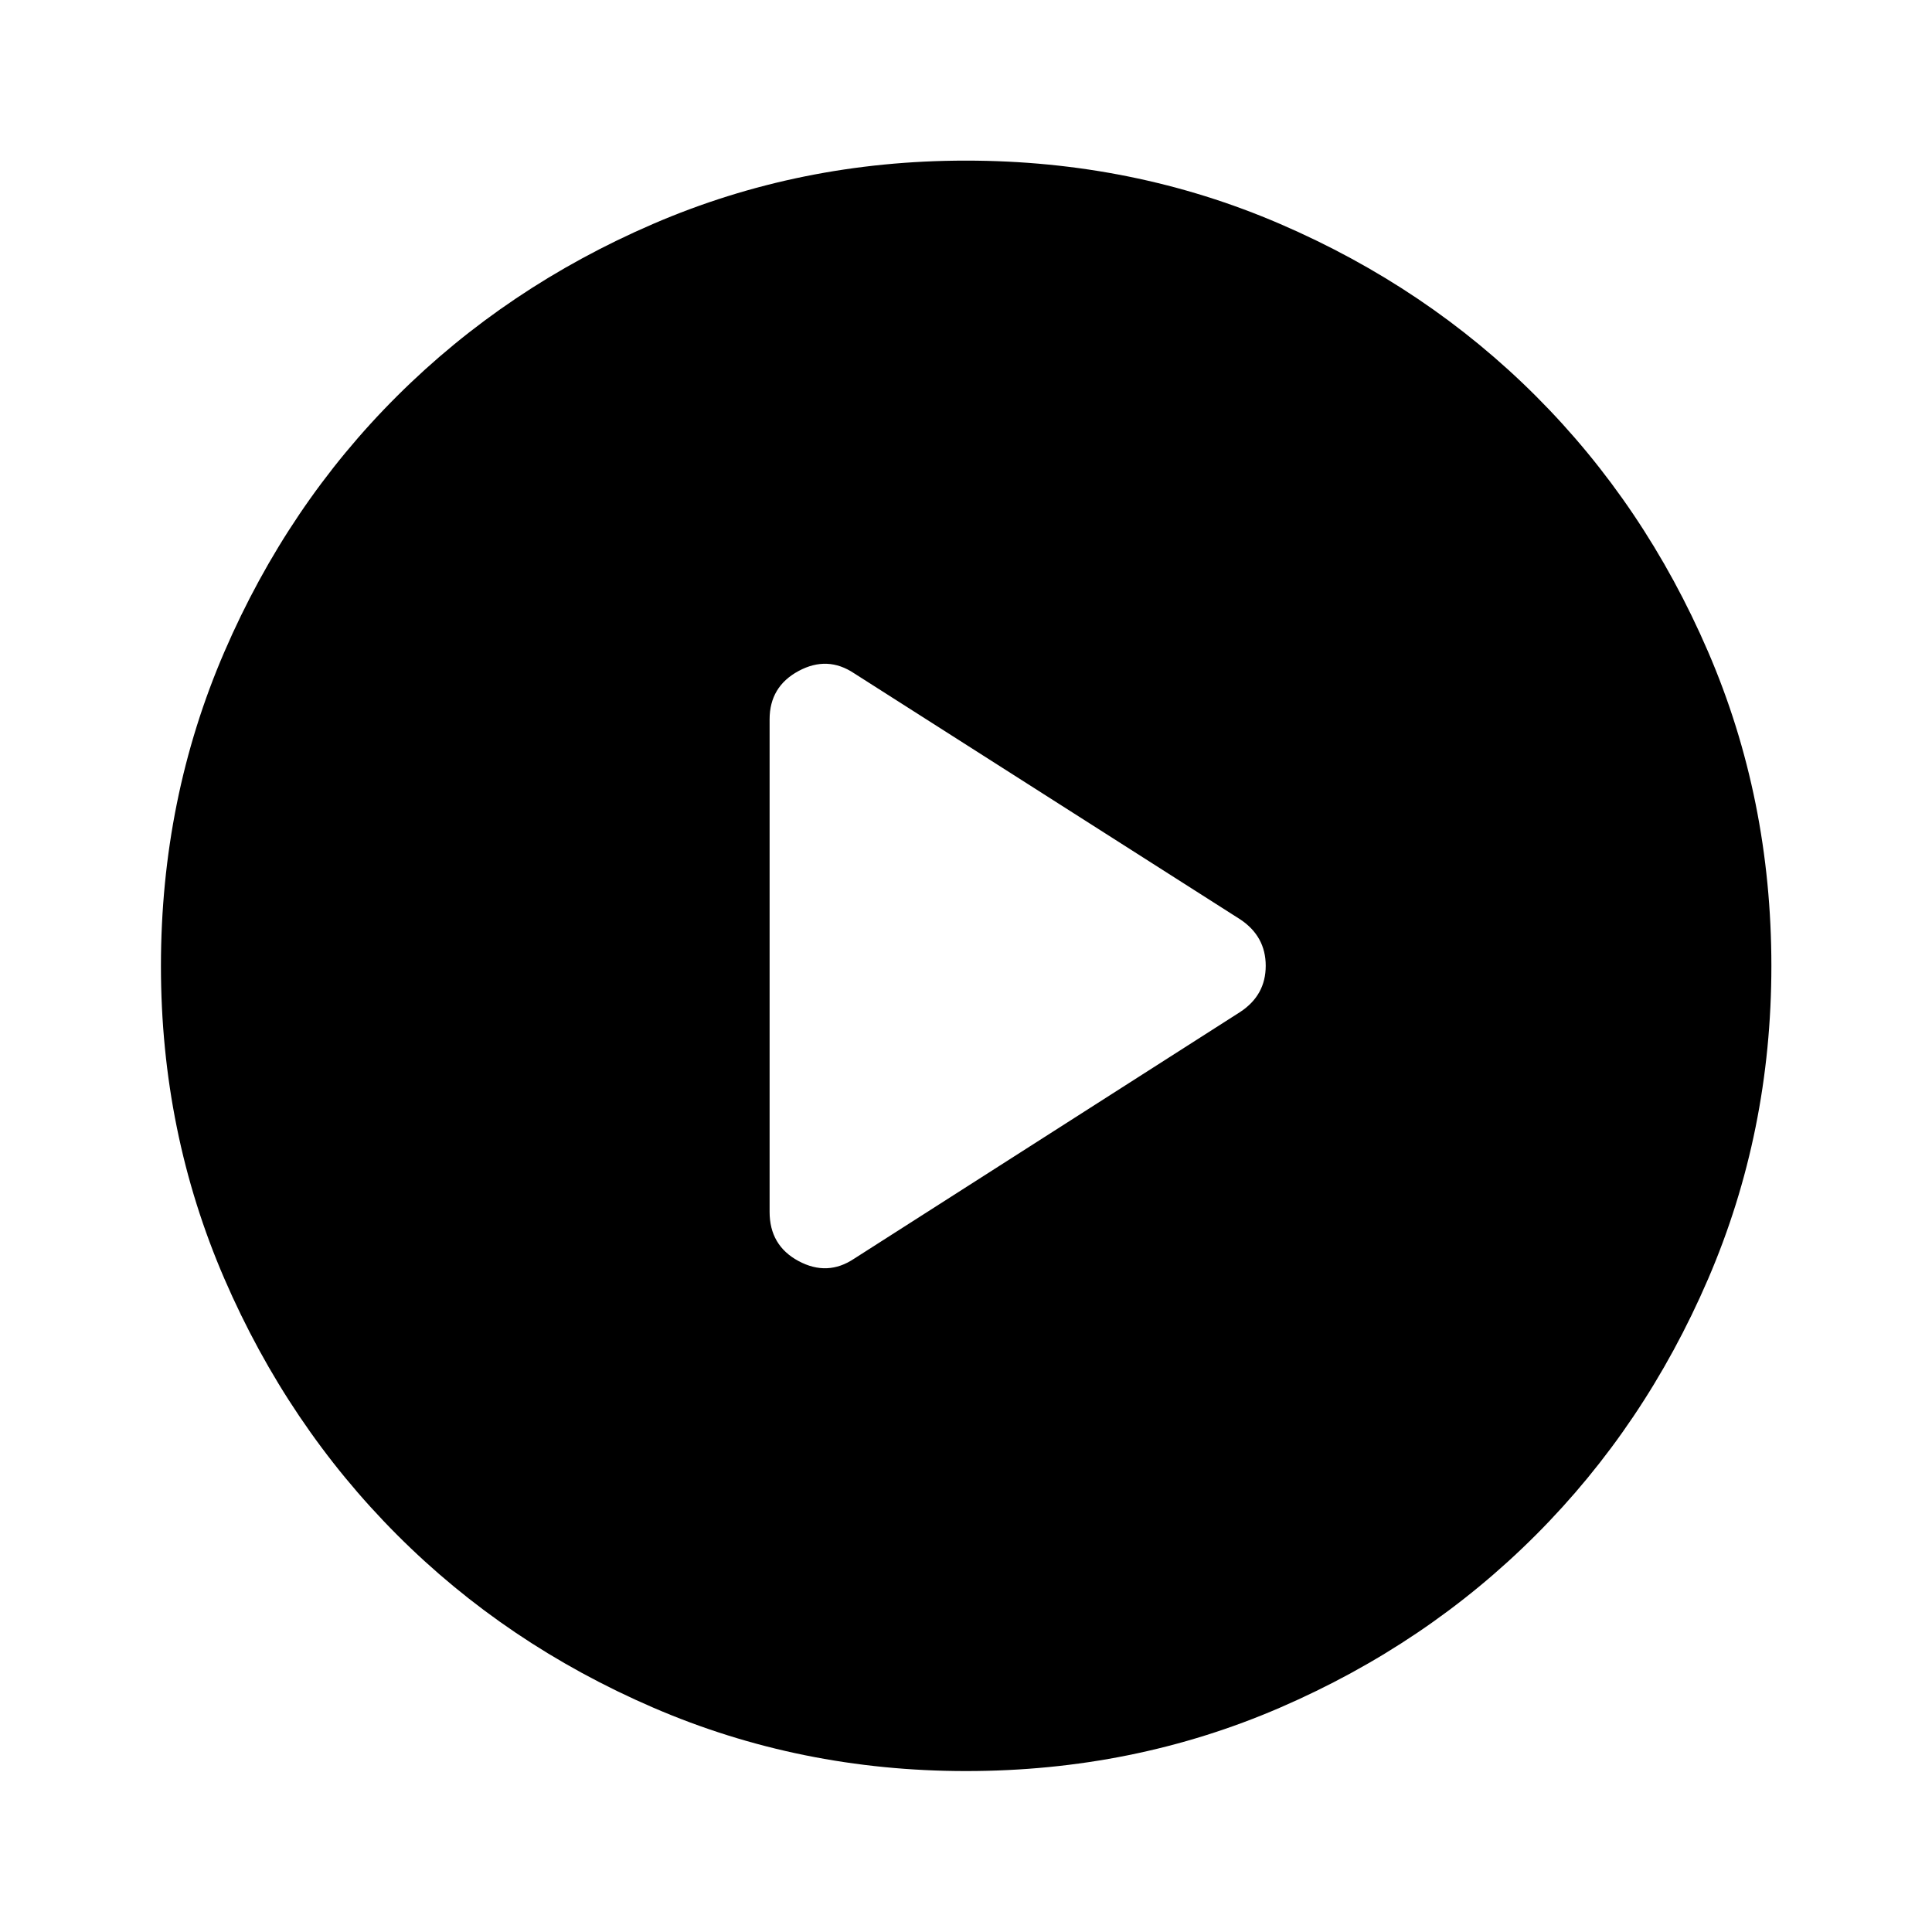 <svg xmlns="http://www.w3.org/2000/svg" height="40" viewBox="0 -960 960 960" width="40"><path d="m424.41-334.56 191.83-122.59q12.69-8.34 12.69-22.94 0-14.6-12.6-23.03L424.41-625.44q-13.26-8.88-27.63-1.13-14.37 7.76-14.37 24.02v244.72q0 16.71 14.37 24.43 14.37 7.72 27.63-1.16Zm55.65 254.59q-82.56 0-155.58-31.56-73.02-31.55-127.22-85.85-54.21-54.31-85.75-127.19T79.97-479.94q0-83.23 31.56-156.25 31.55-73.01 85.83-127.06t127.17-85.49q72.89-31.45 155.39-31.45 83.25 0 156.29 31.53 73.04 31.52 127.07 85.57 54.03 54.04 85.47 126.95 31.44 72.91 31.44 156.1 0 82.58-31.46 155.6t-85.61 127.2q-54.14 54.19-127.02 85.73-72.88 31.54-156.04 31.54Z"/></svg>